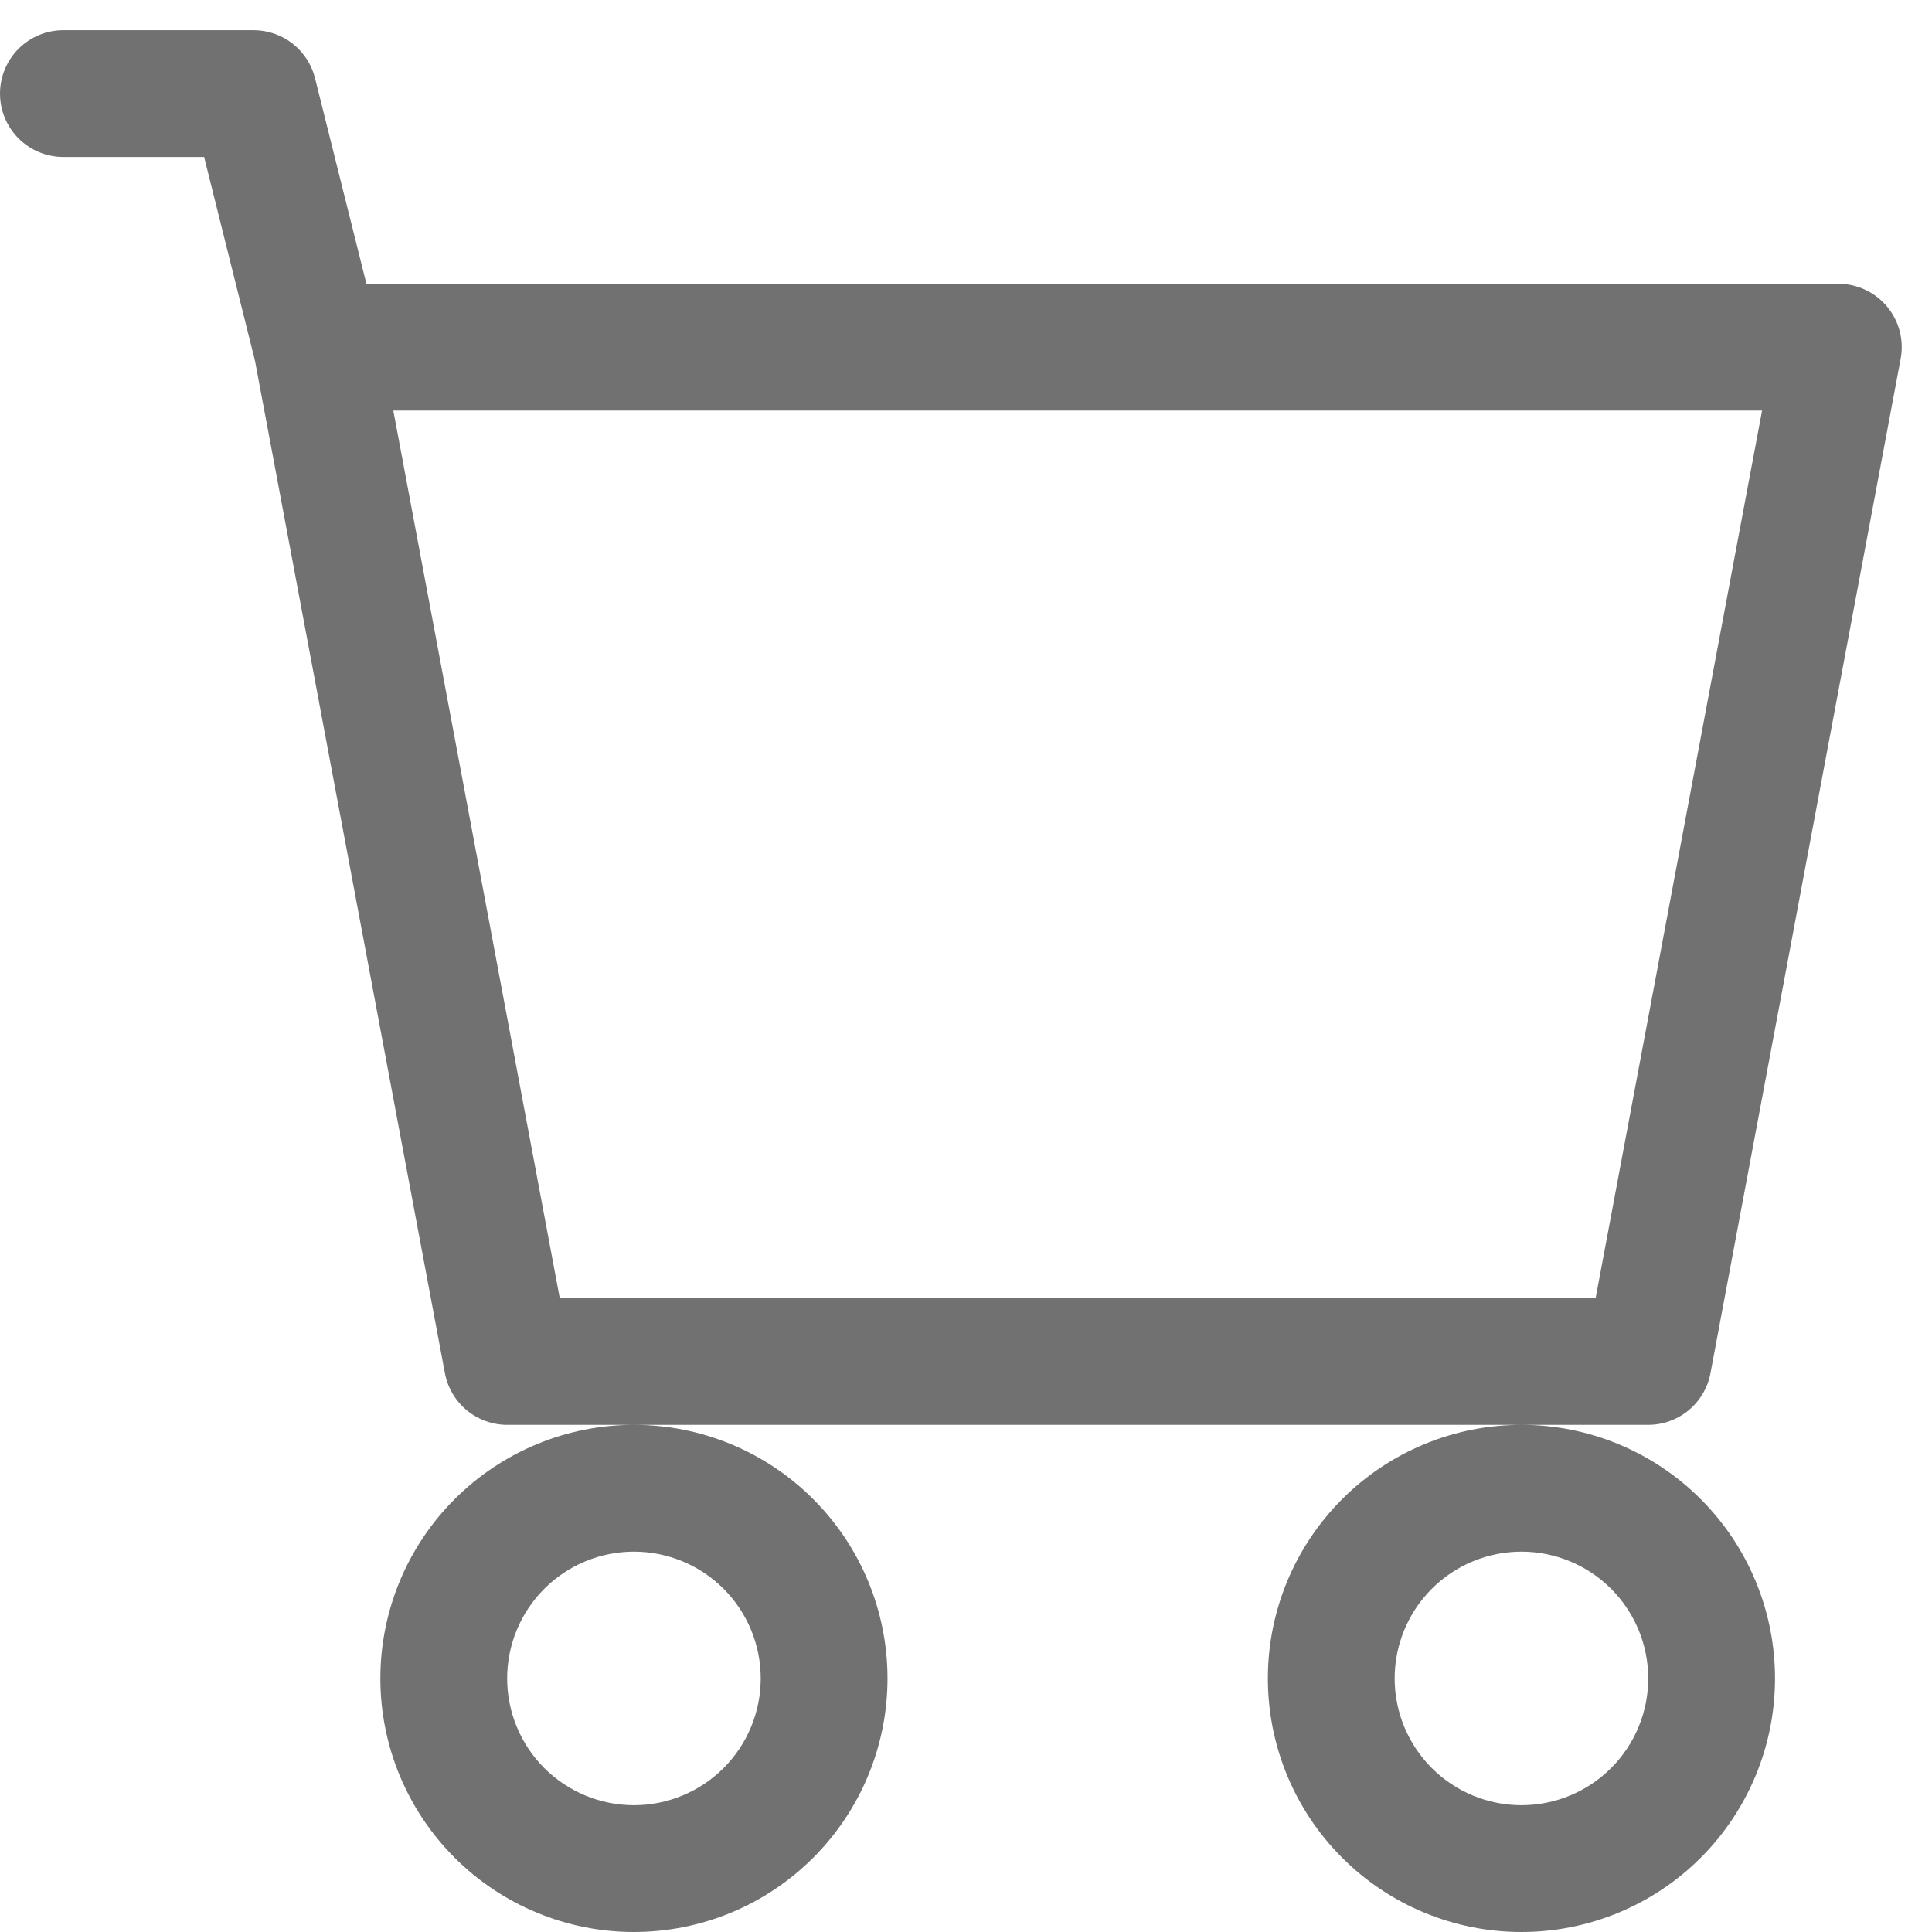 <svg width="40" height="40" viewBox="0 0 40 40" fill="none" xmlns="http://www.w3.org/2000/svg">
<path d="M1.312 0.625C0.964 0.625 0.631 0.763 0.384 1.009C0.138 1.256 0 1.589 0 1.938C0 2.286 0.138 2.619 0.384 2.866C0.631 3.112 0.964 3.25 1.312 3.25H4.226L5.279 7.468L9.211 28.429C9.267 28.73 9.427 29.001 9.662 29.197C9.898 29.392 10.194 29.5 10.5 29.5H13.125C11.733 29.5 10.397 30.053 9.413 31.038C8.428 32.022 7.875 33.358 7.875 34.75C7.875 36.142 8.428 37.478 9.413 38.462C10.397 39.447 11.733 40 13.125 40C14.517 40 15.853 39.447 16.837 38.462C17.822 37.478 18.375 36.142 18.375 34.75C18.375 33.358 17.822 32.022 16.837 31.038C15.853 30.053 14.517 29.5 13.125 29.5H31.5C30.108 29.5 28.772 30.053 27.788 31.038C26.803 32.022 26.25 33.358 26.25 34.75C26.25 36.142 26.803 37.478 27.788 38.462C28.772 39.447 30.108 40 31.5 40C32.892 40 34.228 39.447 35.212 38.462C36.197 37.478 36.75 36.142 36.75 34.75C36.75 33.358 36.197 32.022 35.212 31.038C34.228 30.053 32.892 29.5 31.5 29.5H34.125C34.431 29.5 34.727 29.392 34.963 29.197C35.198 29.001 35.358 28.73 35.414 28.429L39.351 7.429C39.387 7.24 39.38 7.045 39.332 6.858C39.283 6.672 39.195 6.498 39.072 6.35C38.949 6.201 38.794 6.082 38.62 6C38.446 5.918 38.255 5.875 38.062 5.875H7.586L6.523 1.62C6.452 1.336 6.288 1.084 6.058 0.903C5.827 0.723 5.543 0.625 5.25 0.625H1.312ZM11.589 26.875L8.143 8.5H36.482L33.036 26.875H11.589ZM15.75 34.75C15.75 35.446 15.473 36.114 14.981 36.606C14.489 37.098 13.821 37.375 13.125 37.375C12.429 37.375 11.761 37.098 11.269 36.606C10.777 36.114 10.5 35.446 10.5 34.75C10.5 34.054 10.777 33.386 11.269 32.894C11.761 32.402 12.429 32.125 13.125 32.125C13.821 32.125 14.489 32.402 14.981 32.894C15.473 33.386 15.75 34.054 15.75 34.75ZM34.125 34.75C34.125 35.446 33.848 36.114 33.356 36.606C32.864 37.098 32.196 37.375 31.5 37.375C30.804 37.375 30.136 37.098 29.644 36.606C29.152 36.114 28.875 35.446 28.875 34.75C28.875 34.054 29.152 33.386 29.644 32.894C30.136 32.402 30.804 32.125 31.5 32.125C32.196 32.125 32.864 32.402 33.356 32.894C33.848 33.386 34.125 34.054 34.125 34.75Z" fill="#717171"/>
</svg>
